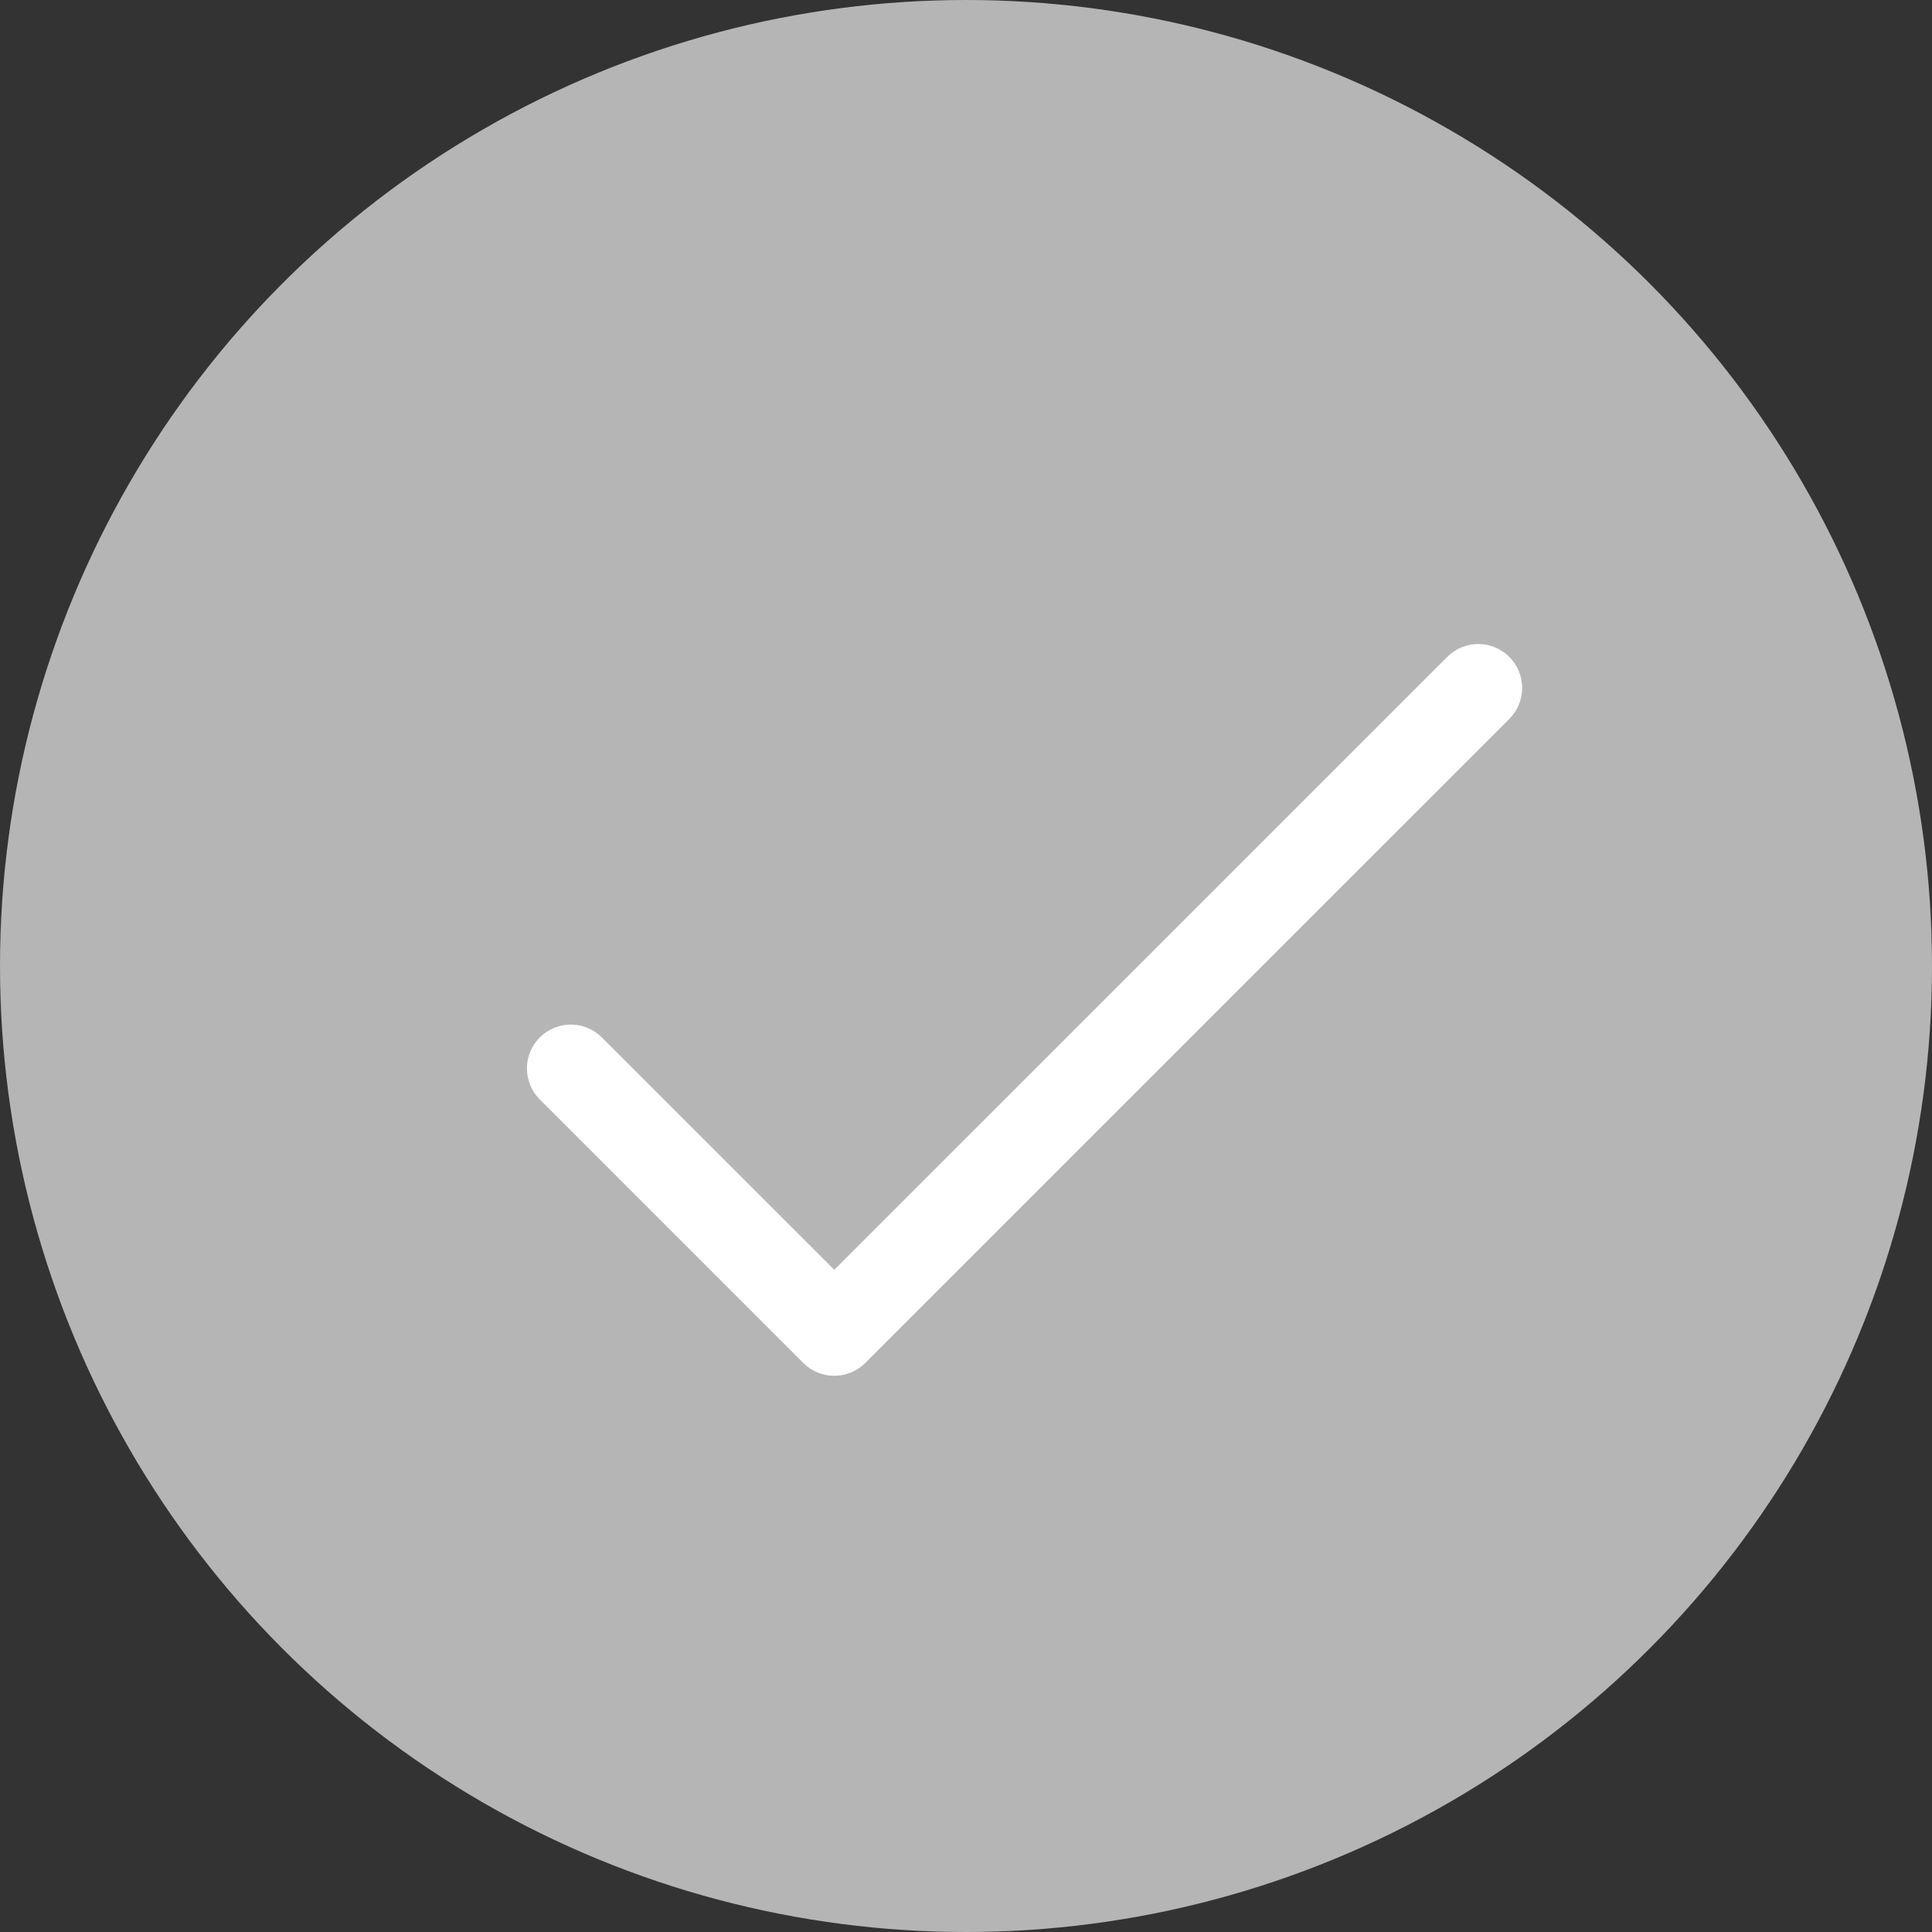 <svg width="33" height="33" viewBox="0 0 33 33" fill="none" xmlns="http://www.w3.org/2000/svg">
<rect x="0" y="0" width="33" height="33" fill="#333333" stroke="none"/>
<circle cx="16.5" cy="16.5" r="16.5" fill="#B5B5B5"/>
<path d="M10.28 17.72C9.987 17.427 9.513 17.427 9.22 17.72C8.927 18.013 8.927 18.487 9.22 18.78L13.72 23.28C14.013 23.573 14.487 23.573 14.78 23.28L25.78 12.28C26.073 11.987 26.073 11.513 25.78 11.22C25.487 10.927 25.013 10.927 24.72 11.22L14.25 21.689L10.28 17.72Z" fill="white"/>
</svg>
